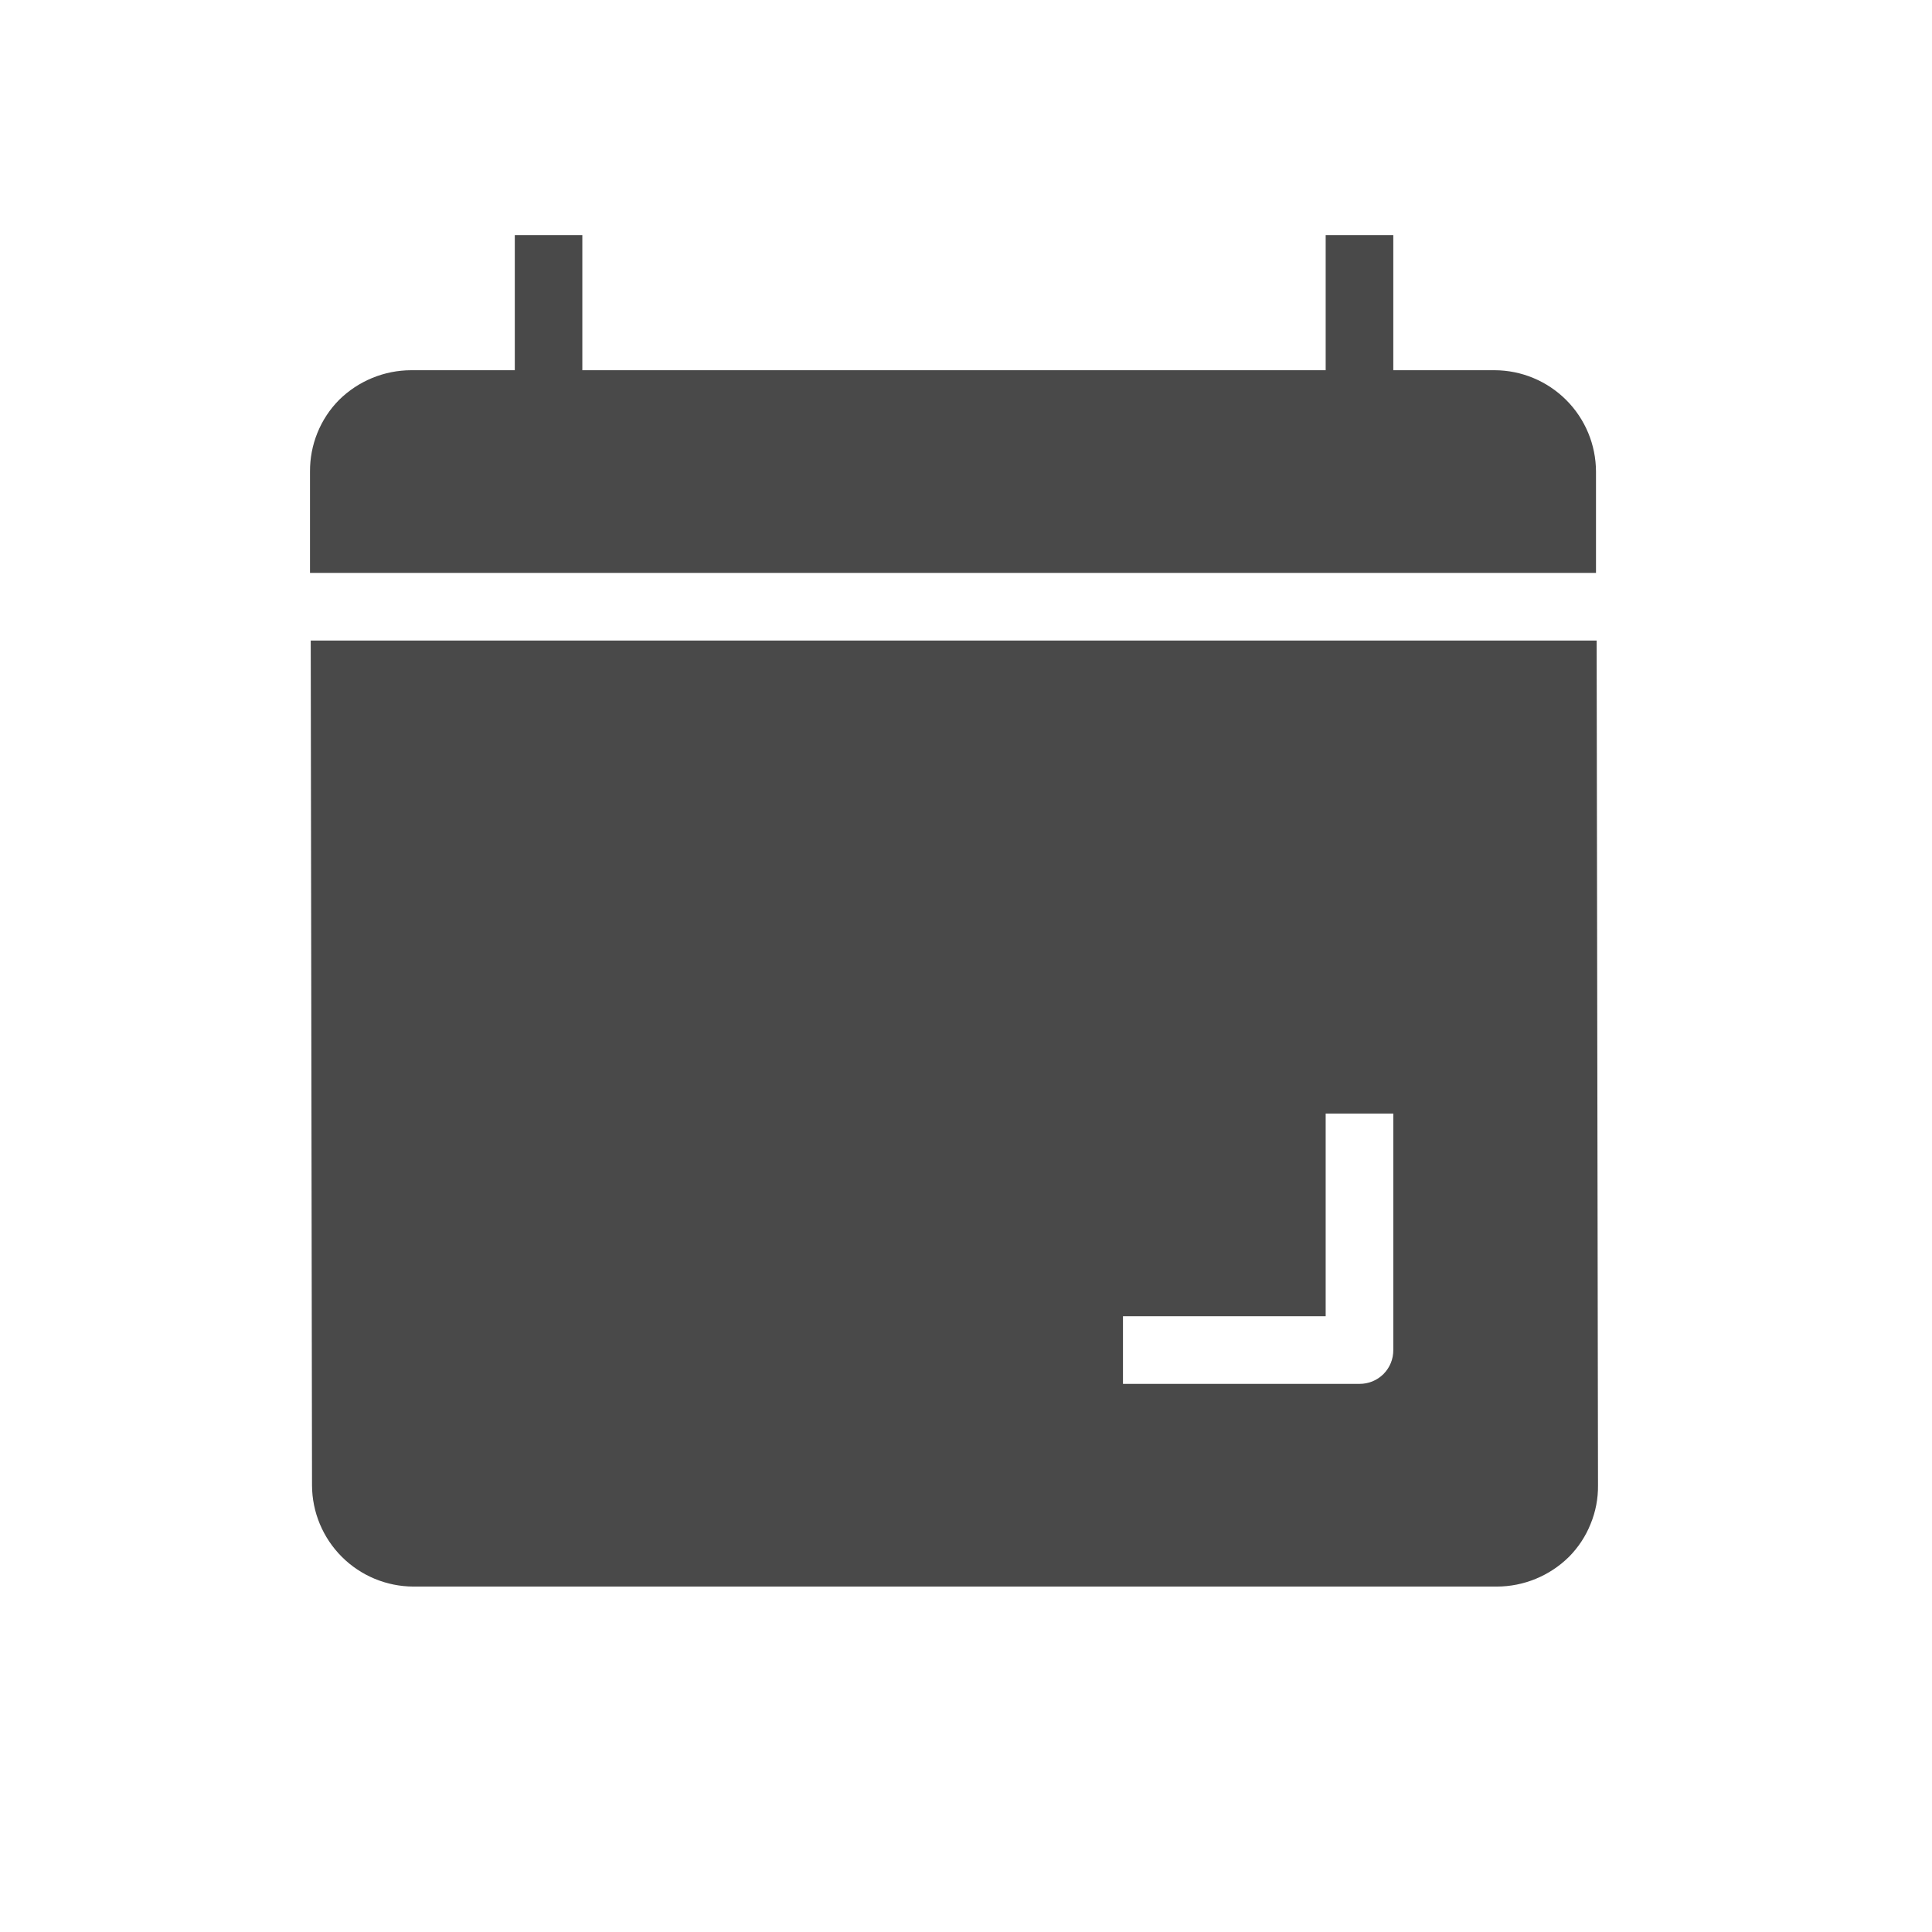 <svg width="24" height="24" viewBox="0 0 24 24" fill="none" xmlns="http://www.w3.org/2000/svg">
<path d="M19.49 19.34C19.606 19.223 19.698 19.084 19.759 18.931C19.822 18.778 19.853 18.615 19.851 18.45L19.834 7.957H3.86L3.876 18.45C3.877 18.784 4.01 19.103 4.246 19.339C4.482 19.575 4.802 19.708 5.136 19.709H18.592C18.928 19.709 19.251 19.576 19.49 19.34ZM13.95 16.351H16.468V13.833H17.308V16.771C17.308 16.826 17.298 16.881 17.277 16.932C17.256 16.983 17.225 17.03 17.186 17.069C17.147 17.108 17.1 17.139 17.049 17.16C16.998 17.181 16.943 17.191 16.888 17.191H13.95V16.351ZM3.851 5.858V7.117H19.826V5.858C19.825 5.524 19.692 5.205 19.456 4.969C19.22 4.733 18.9 4.6 18.567 4.599H17.308V2.92H16.468V4.599H7.234V2.92H6.395V4.599H5.11C4.774 4.599 4.451 4.732 4.212 4.968C4.096 5.085 4.005 5.224 3.943 5.377C3.881 5.53 3.85 5.693 3.851 5.858Z" fill="#494949"/>
</svg>
